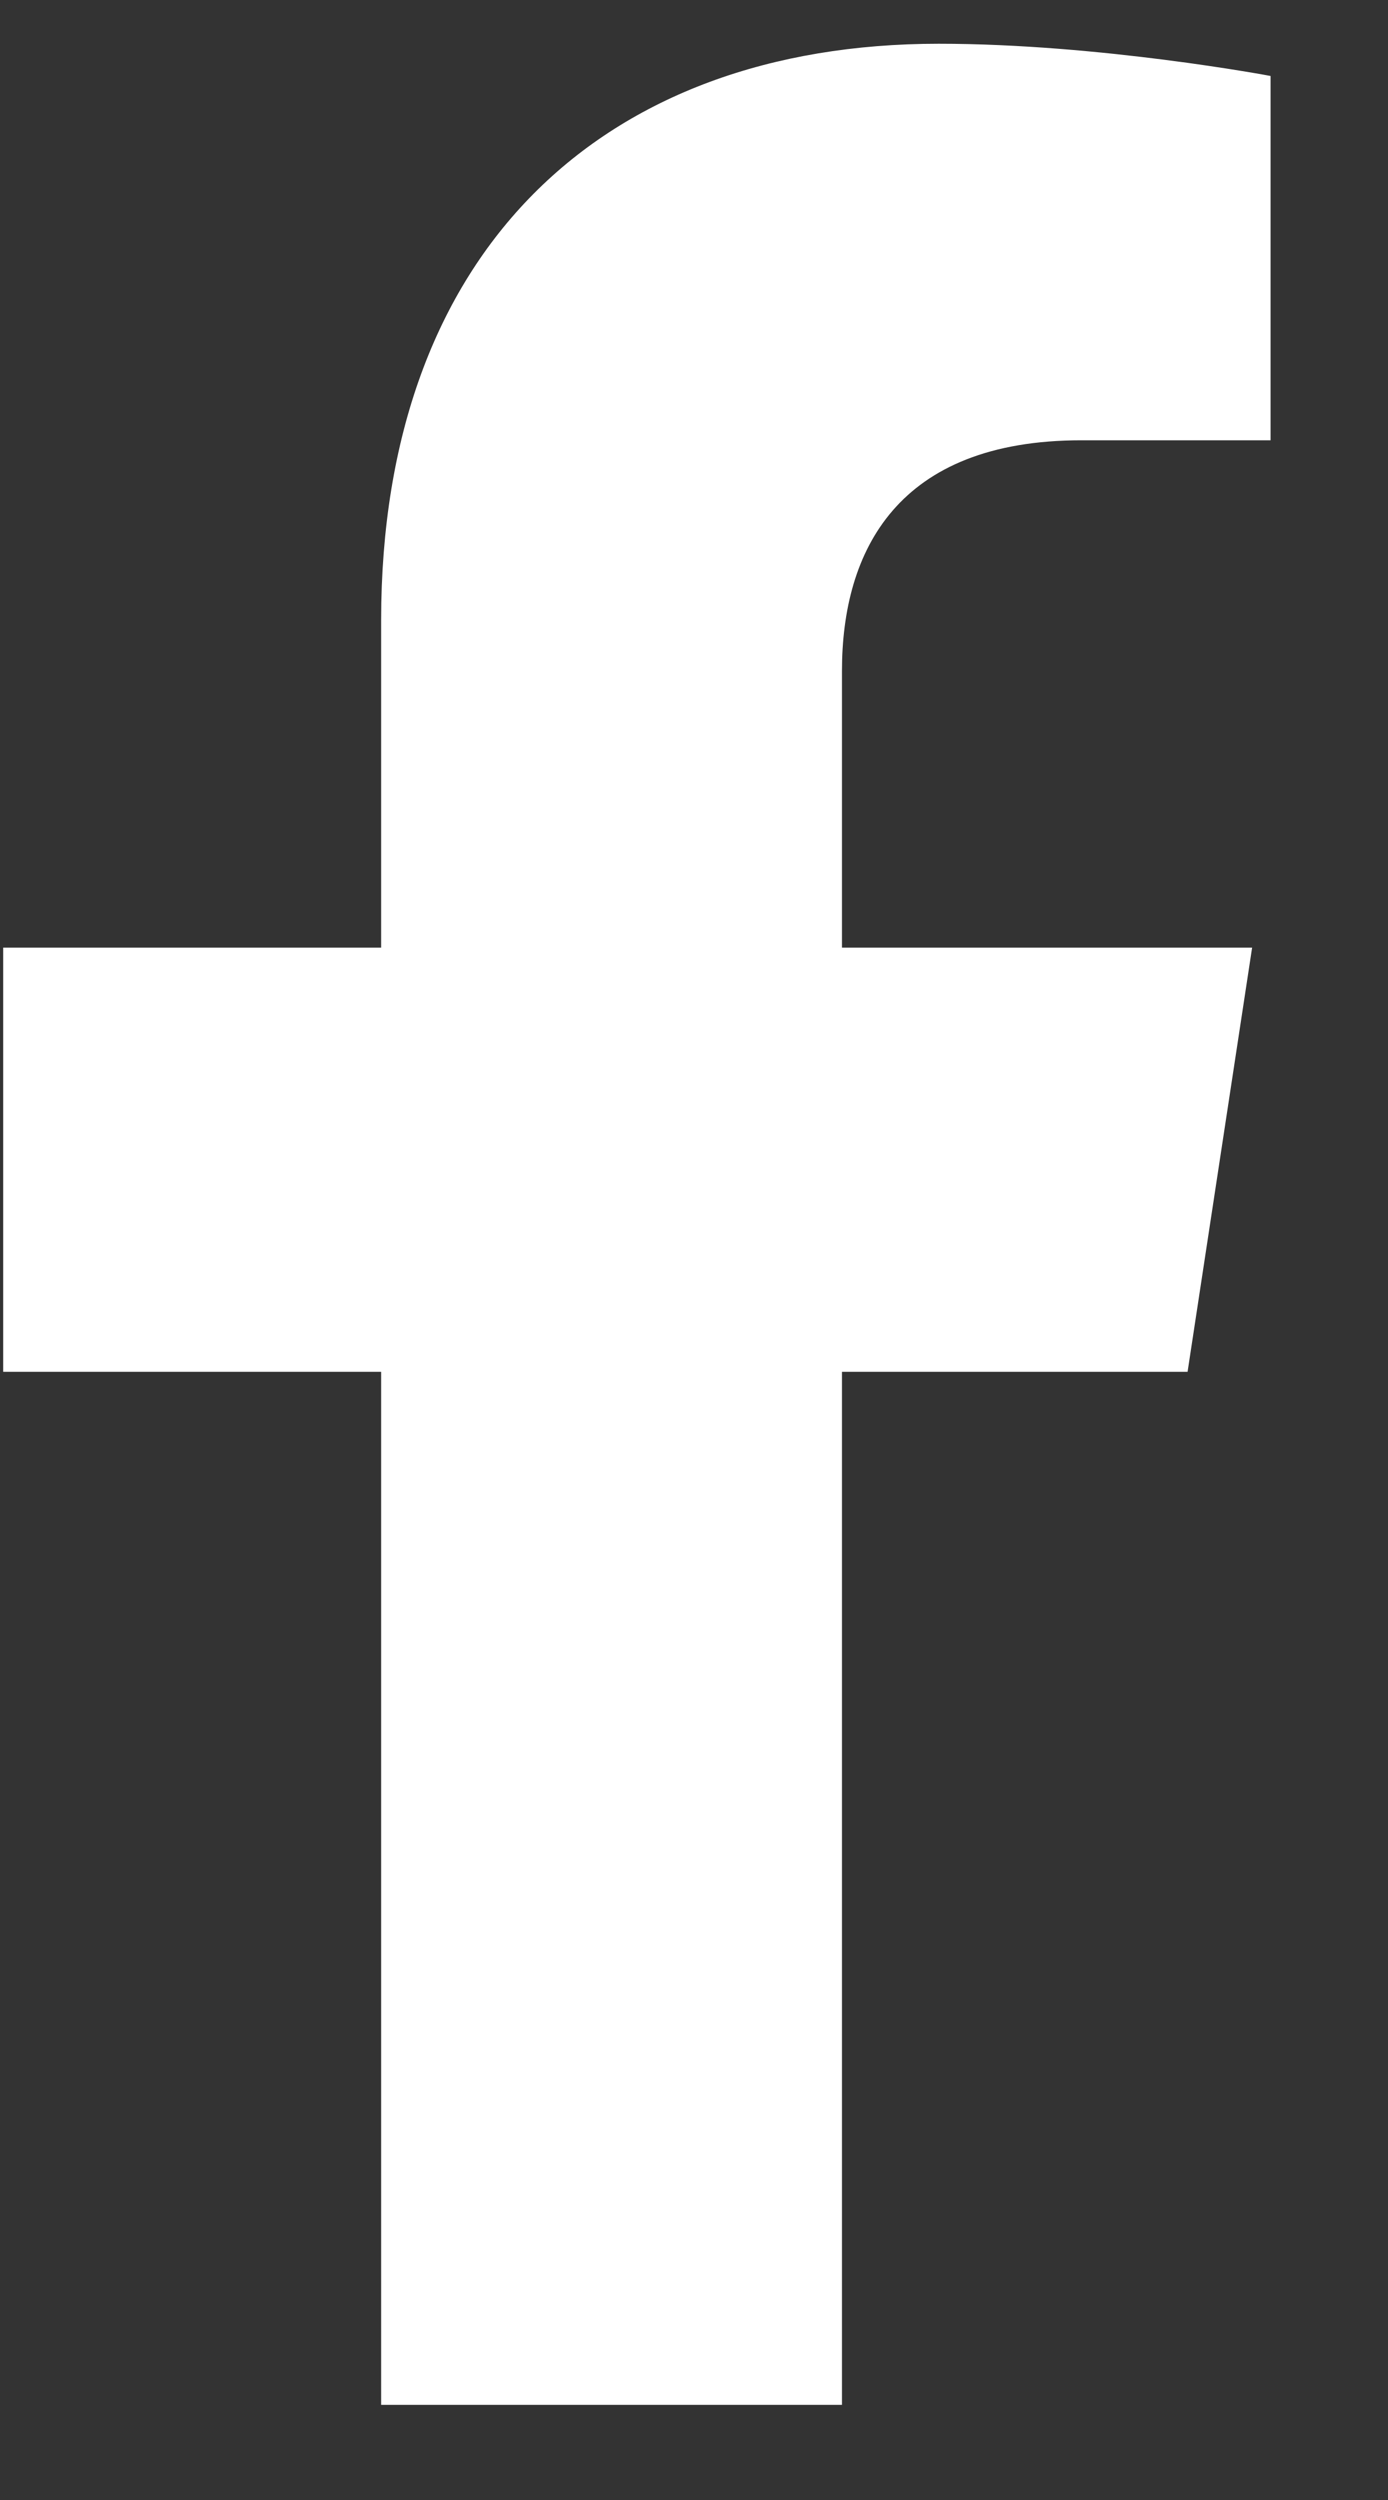 <svg width="10" height="18" viewBox="0 0 10 18" fill="none" xmlns="http://www.w3.org/2000/svg">
<rect x="0" y="0" width="10" height="18" fill="#333333" stroke="none"/>
<path d="M8.556 9.877H6.066V17.315H2.746V9.877H0.023V6.823H2.746V4.465C2.746 1.809 4.339 0.315 6.763 0.315C7.925 0.315 9.154 0.547 9.154 0.547V3.17H7.792C6.464 3.17 6.066 3.967 6.066 4.831V6.823H9.021L8.556 9.877Z" fill="white"/>
</svg>
